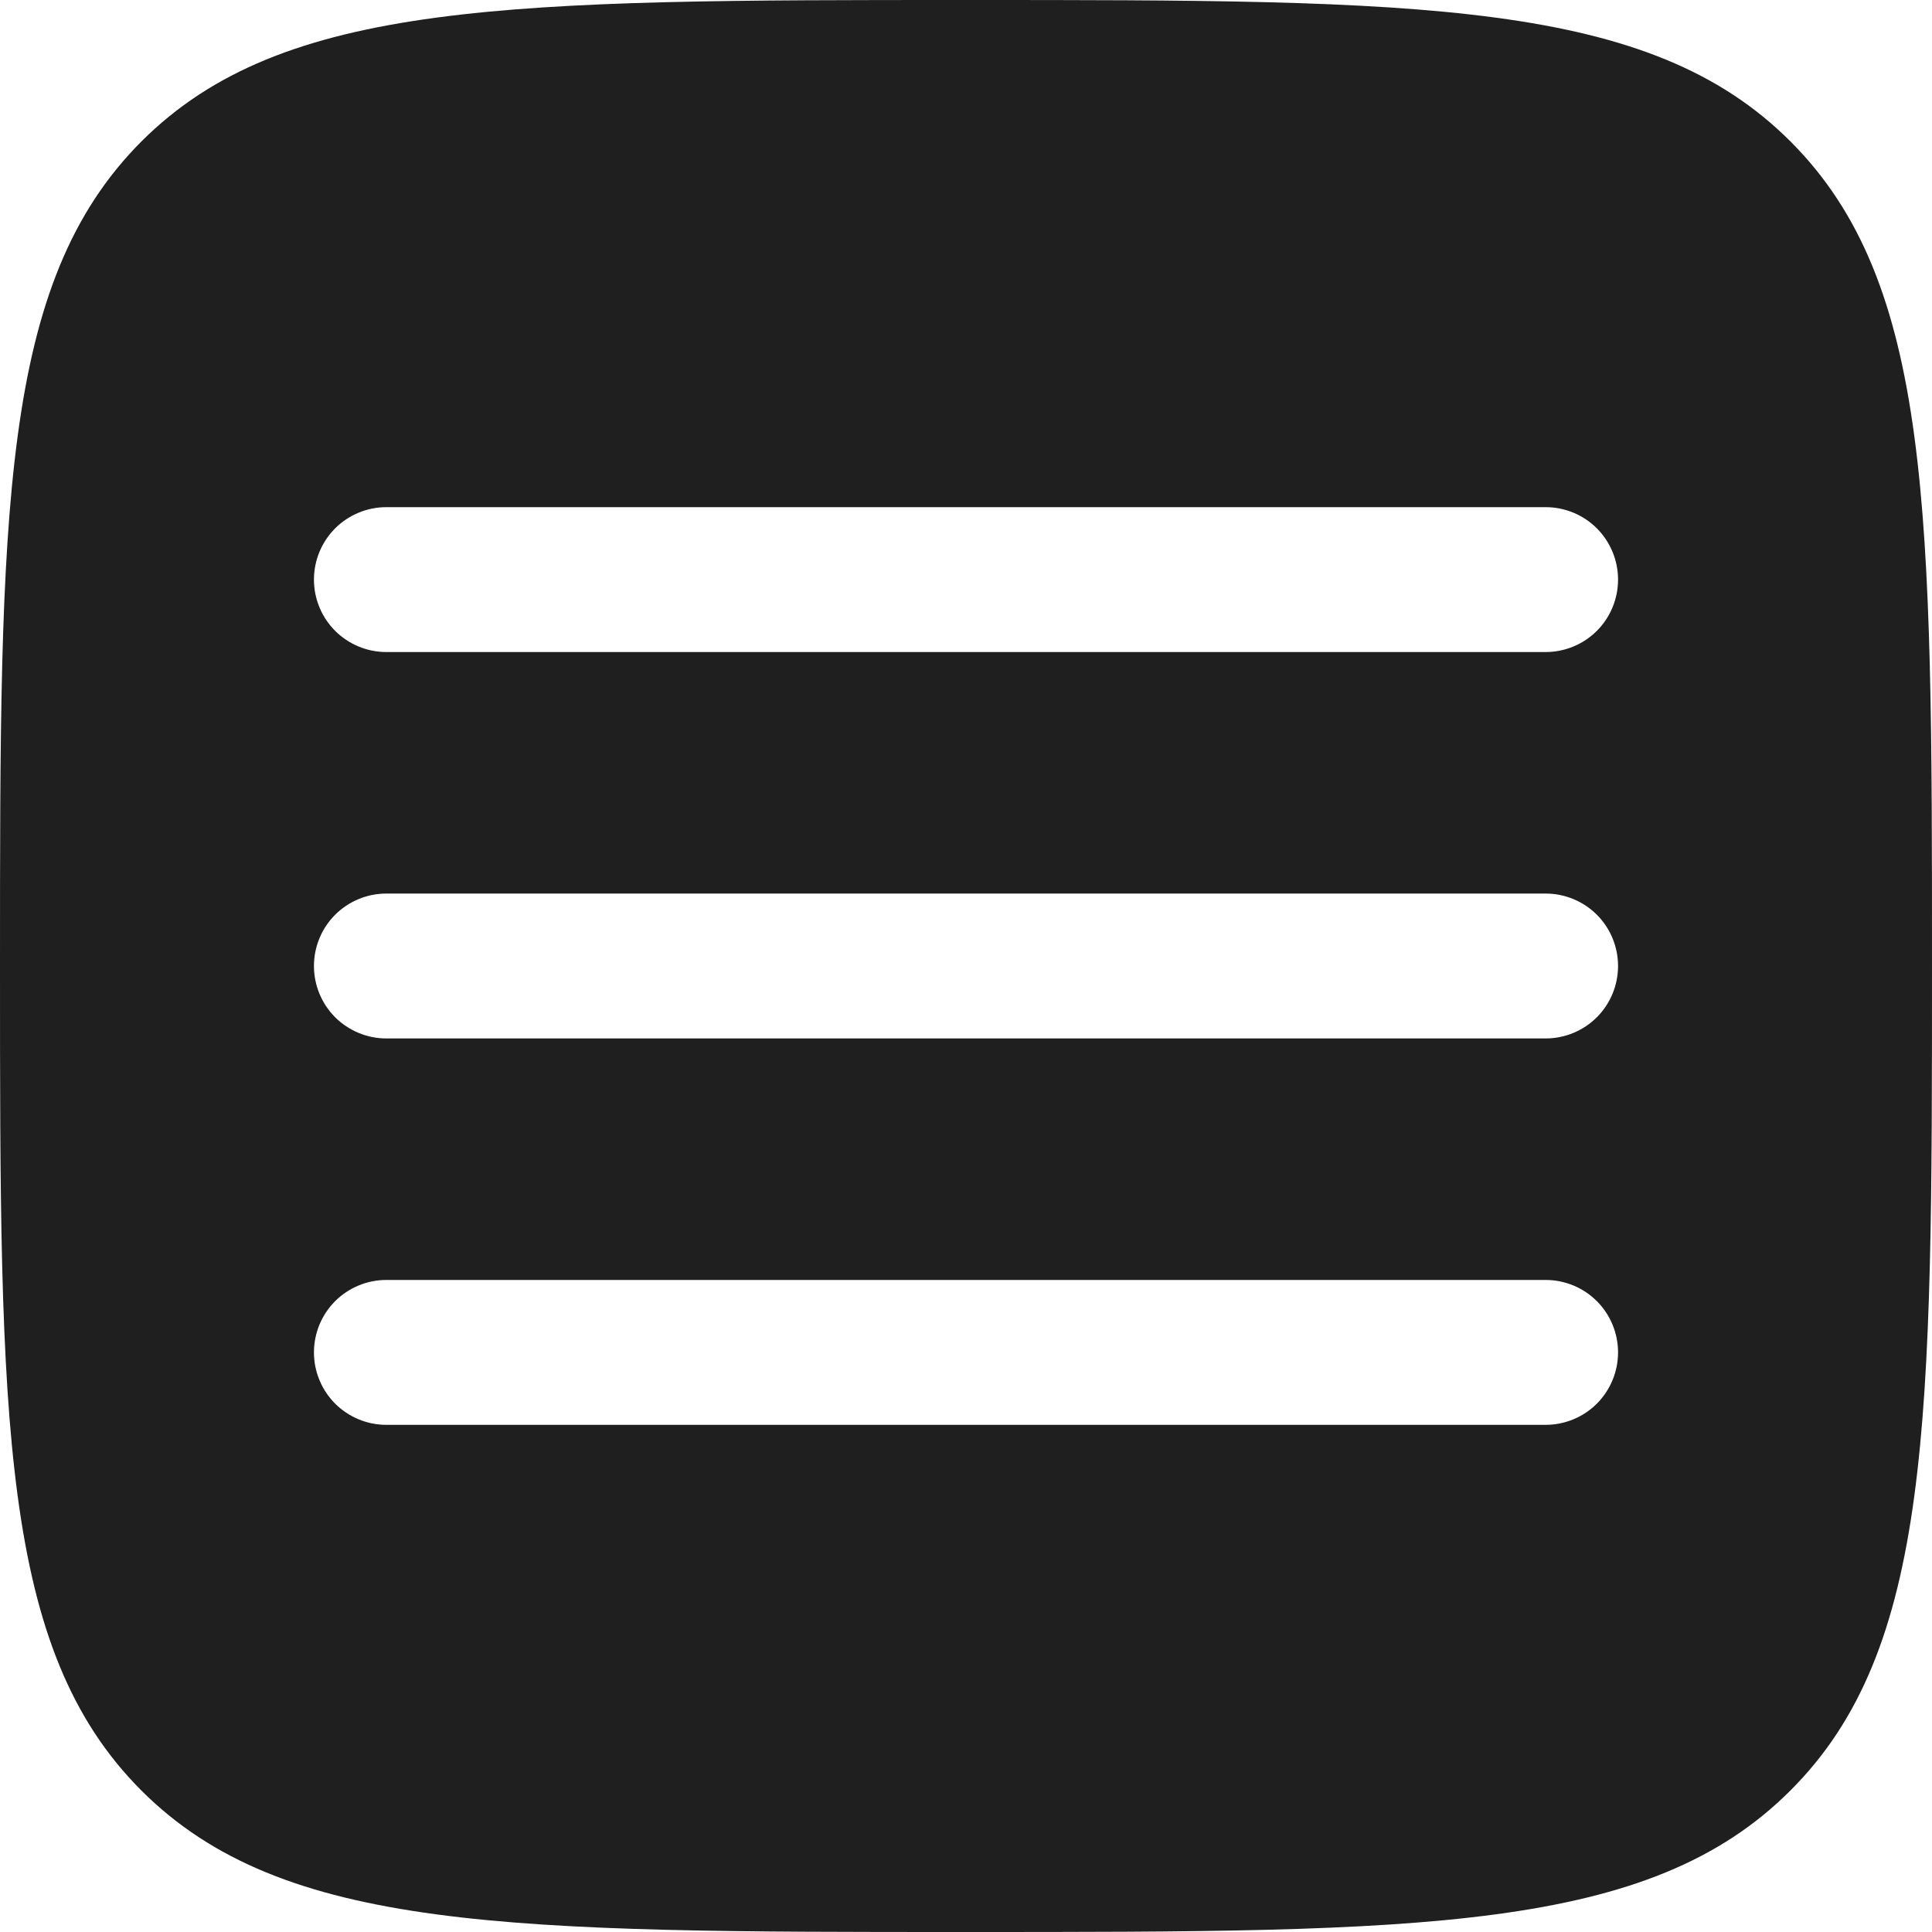 <svg width="34" height="34" viewBox="0 0 34 34" fill="none" xmlns="http://www.w3.org/2000/svg">
<path fill-rule="evenodd" clip-rule="evenodd" d="M2.489 31.511C4.981 34 8.986 34 17 34C25.014 34 29.021 34 31.509 31.509C34 29.022 34 25.014 34 17C34 8.986 34 4.979 31.509 2.489C29.022 0 25.014 0 17 0C8.986 0 4.979 0 2.489 2.489C0 4.981 0 8.986 0 17C0 25.014 0 29.022 2.489 31.511ZM28.475 23.8C28.475 24.138 28.341 24.462 28.102 24.702C27.863 24.941 27.538 25.075 27.2 25.075H6.8C6.462 25.075 6.138 24.941 5.898 24.702C5.659 24.462 5.525 24.138 5.525 23.8C5.525 23.462 5.659 23.137 5.898 22.898C6.138 22.659 6.462 22.525 6.8 22.525H27.2C27.538 22.525 27.863 22.659 28.102 22.898C28.341 23.137 28.475 23.462 28.475 23.8ZM27.2 18.275C27.538 18.275 27.863 18.141 28.102 17.902C28.341 17.663 28.475 17.338 28.475 17C28.475 16.662 28.341 16.337 28.102 16.098C27.863 15.859 27.538 15.725 27.2 15.725H6.8C6.462 15.725 6.138 15.859 5.898 16.098C5.659 16.337 5.525 16.662 5.525 17C5.525 17.338 5.659 17.663 5.898 17.902C6.138 18.141 6.462 18.275 6.8 18.275H27.2ZM28.475 10.2C28.475 10.538 28.341 10.863 28.102 11.102C27.863 11.341 27.538 11.475 27.2 11.475H6.8C6.462 11.475 6.138 11.341 5.898 11.102C5.659 10.863 5.525 10.538 5.525 10.2C5.525 9.862 5.659 9.538 5.898 9.298C6.138 9.059 6.462 8.925 6.8 8.925H27.2C27.538 8.925 27.863 9.059 28.102 9.298C28.341 9.538 28.475 9.862 28.475 10.2Z" fill="#1F1F1F"/>
</svg>

